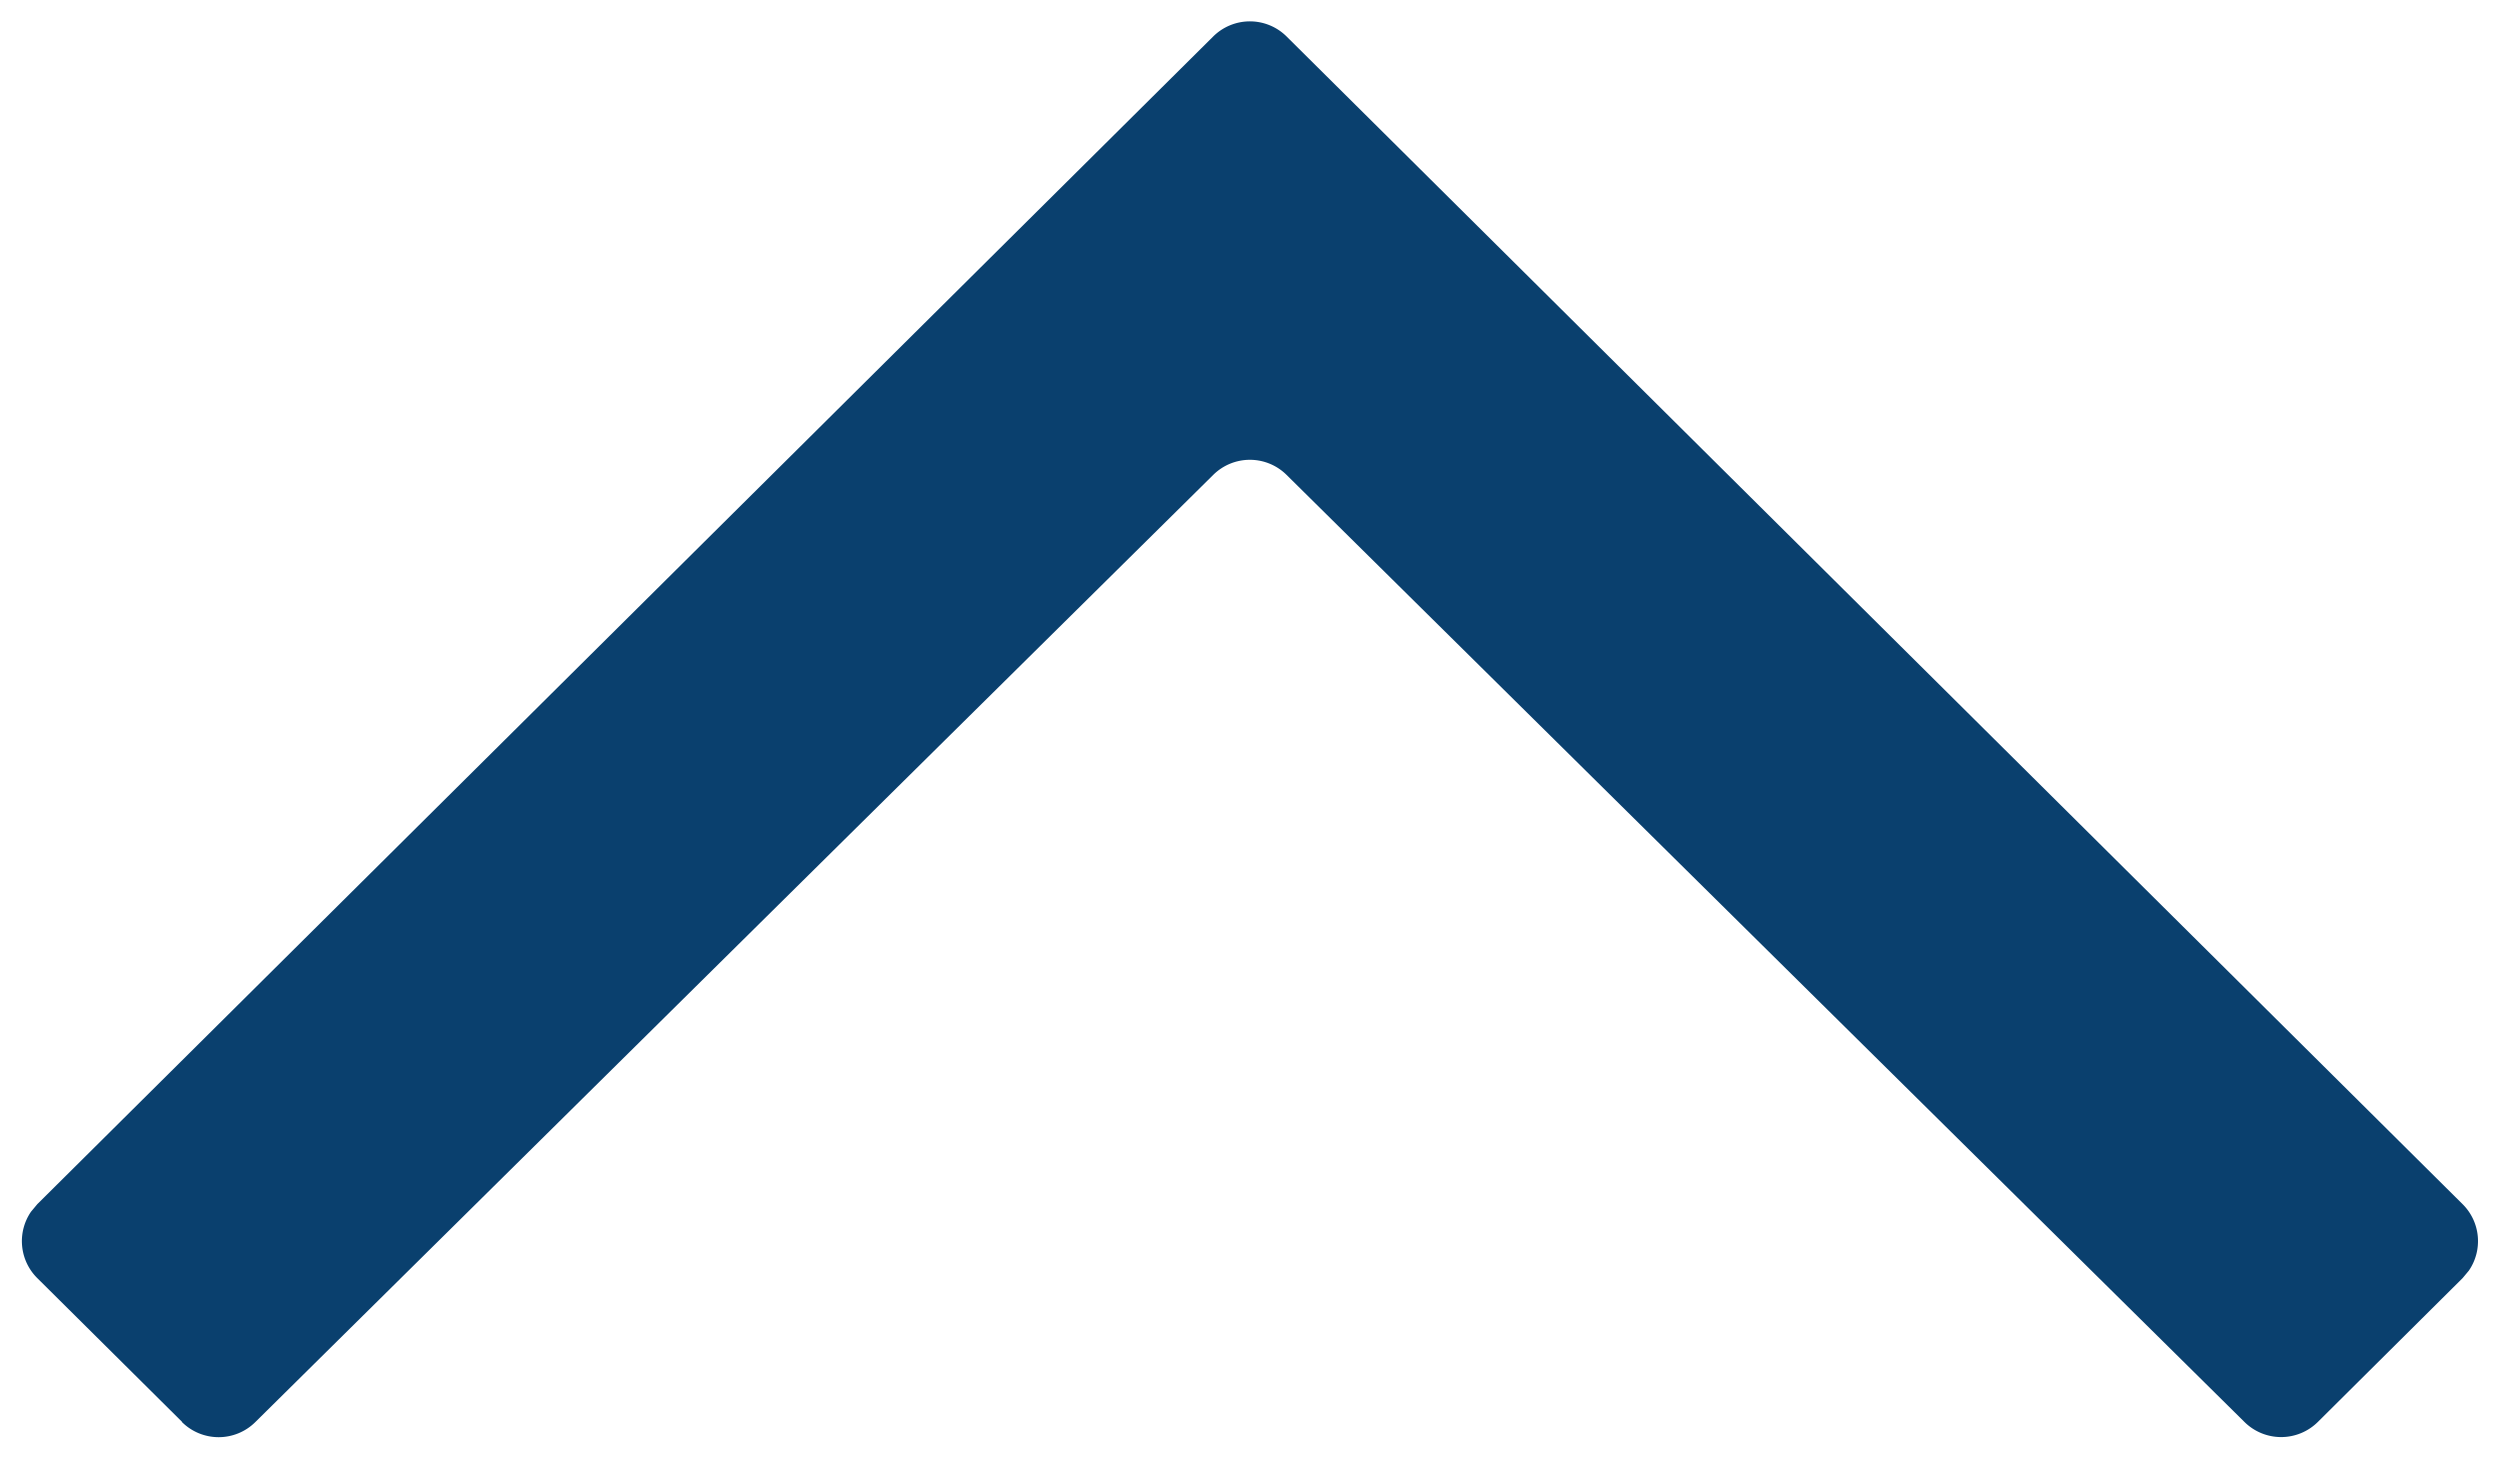 <svg xmlns='http://www.w3.org/2000/svg' width='24' height='14' fill='#0a406e'><path d='M1.748 13.65.358 12.27a.5.5 0 0 1-.06-.638l.06-.072L11.647.35a.5.5 0 0 1 .704 0l11.29 11.21a.5.5 0 0 1 .06.638l-.06.072-1.39 1.381a.5.5 0 0 1-.704 0l-9.196-9.092a.5.5 0 0 0-.704 0l-9.196 9.093a.5.5 0 0 1-.704 0z' fill-rule='evenodd'/></svg>